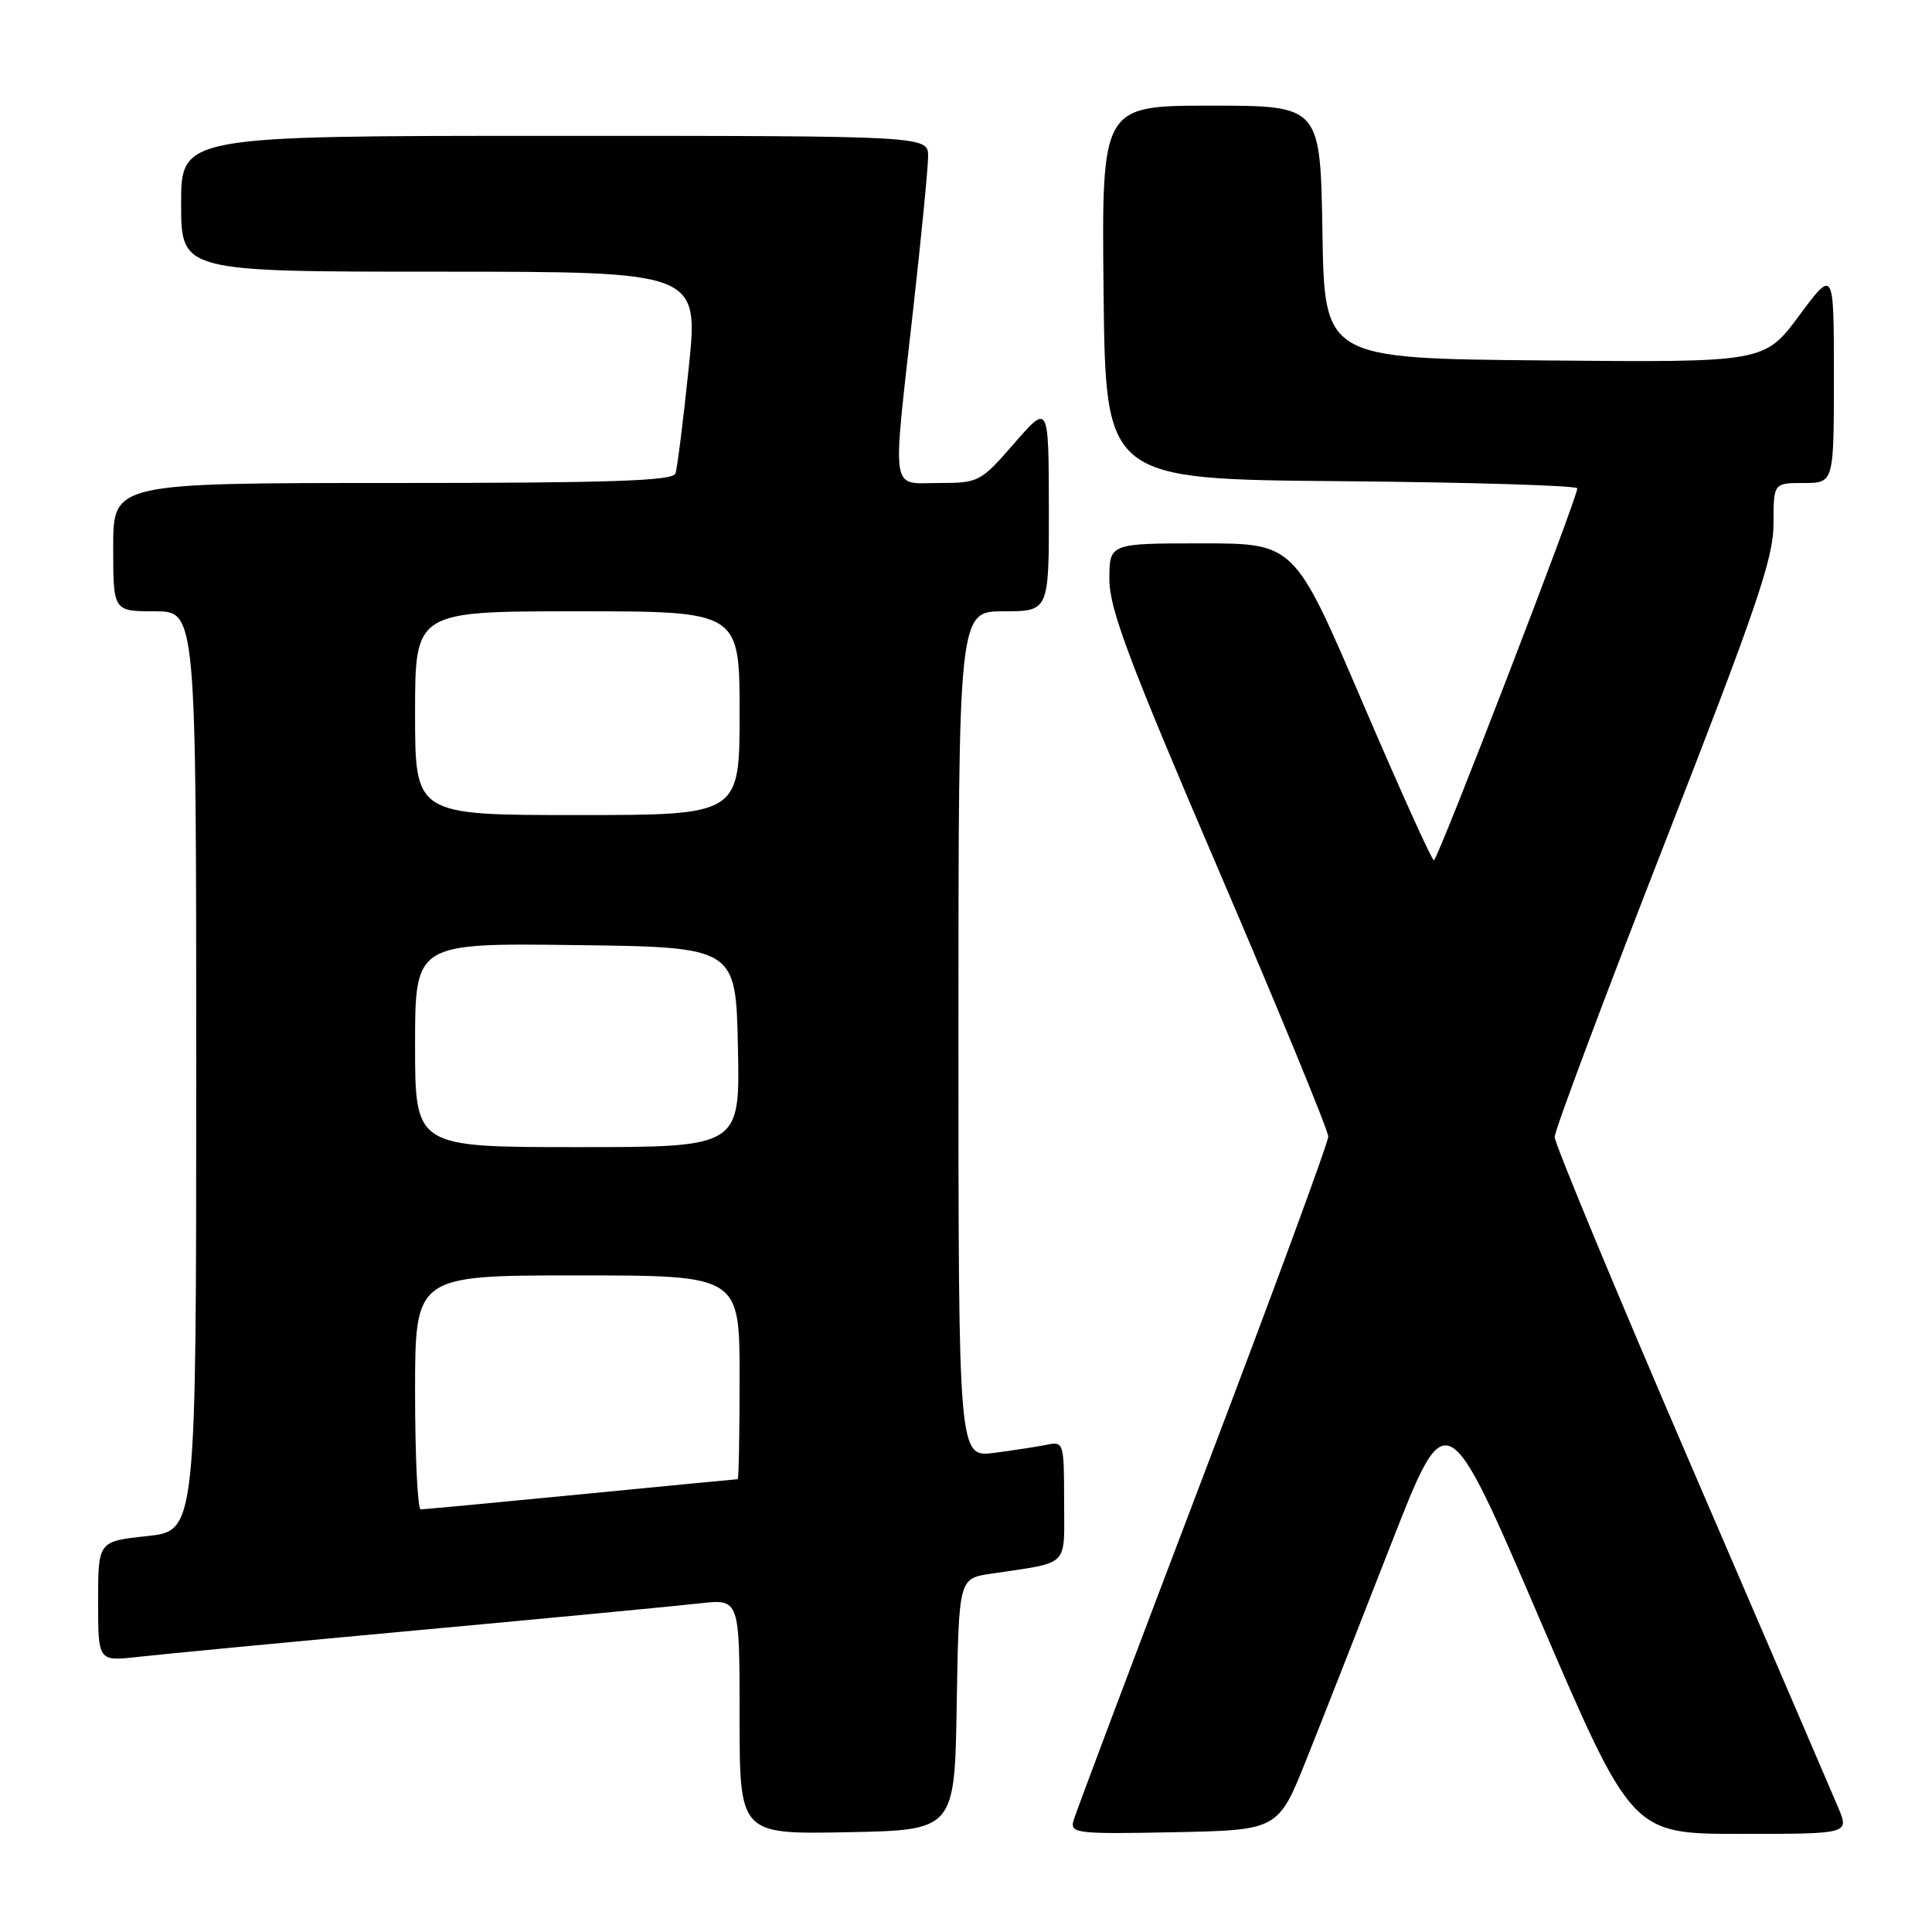 <?xml version="1.0" encoding="UTF-8" standalone="no"?>
<!DOCTYPE svg PUBLIC "-//W3C//DTD SVG 1.1//EN" "http://www.w3.org/Graphics/SVG/1.1/DTD/svg11.dtd" >
<svg xmlns="http://www.w3.org/2000/svg" xmlns:xlink="http://www.w3.org/1999/xlink" version="1.1" viewBox="0 0 256 256">
 <g >
 <path fill="currentColor"
d=" M 126.77 225.83 C 127.05 209.17 127.05 209.17 131.27 208.53 C 141.90 206.93 141.00 207.82 141.00 198.90 C 141.00 191.20 140.93 190.98 138.75 191.43 C 137.51 191.68 134.36 192.17 131.75 192.51 C 127.00 193.12 127.00 193.12 127.00 137.06 C 127.00 81.00 127.00 81.00 133.00 81.00 C 139.00 81.00 139.00 81.00 138.98 67.25 C 138.95 53.50 138.95 53.50 134.39 58.75 C 129.93 63.87 129.69 64.00 124.41 64.00 C 117.92 64.00 118.21 65.95 121.00 41.00 C 122.08 31.38 122.97 22.26 122.98 20.75 C 123.00 18.00 123.00 18.00 73.50 18.00 C 24.00 18.00 24.00 18.00 24.00 27.00 C 24.00 36.00 24.00 36.00 58.29 36.00 C 92.58 36.00 92.58 36.00 91.26 48.75 C 90.53 55.76 89.74 62.06 89.50 62.75 C 89.16 63.72 80.76 64.00 52.03 64.00 C 15.00 64.00 15.00 64.00 15.00 72.50 C 15.00 81.00 15.00 81.00 20.50 81.00 C 26.00 81.00 26.00 81.00 26.00 141.92 C 26.00 202.84 26.00 202.84 19.50 203.54 C 13.00 204.23 13.00 204.23 13.00 212.19 C 13.00 220.14 13.00 220.14 18.25 219.55 C 21.14 219.22 37.90 217.62 55.50 216.00 C 73.10 214.38 89.86 212.78 92.75 212.45 C 98.00 211.86 98.00 211.86 98.00 227.46 C 98.00 243.05 98.00 243.05 112.25 242.78 C 126.50 242.50 126.50 242.50 126.77 225.83 Z  M 173.16 233.00 C 175.25 227.78 180.26 215.01 184.31 204.64 C 191.67 185.78 191.67 185.78 203.95 214.39 C 216.23 243.00 216.23 243.00 230.63 243.00 C 245.03 243.00 245.03 243.00 243.59 239.55 C 242.79 237.65 234.01 217.23 224.07 194.17 C 214.13 171.10 206.00 151.52 206.00 150.66 C 206.00 149.79 212.53 132.36 220.50 111.93 C 232.78 80.47 235.00 73.96 235.00 69.39 C 235.00 64.00 235.00 64.00 239.00 64.00 C 243.00 64.00 243.00 64.00 243.00 49.81 C 243.00 35.62 243.00 35.62 238.39 41.83 C 233.78 48.03 233.78 48.03 204.64 47.76 C 175.50 47.50 175.50 47.50 175.23 30.75 C 174.95 14.00 174.95 14.00 160.46 14.00 C 145.97 14.00 145.97 14.00 146.23 38.75 C 146.50 63.50 146.50 63.50 177.75 63.76 C 194.94 63.91 209.00 64.34 209.00 64.71 C 209.00 66.01 190.50 113.99 190.00 113.99 C 189.72 113.99 185.46 104.54 180.51 93.00 C 171.52 72.00 171.52 72.00 159.26 72.00 C 147.00 72.00 147.00 72.00 147.00 76.77 C 147.00 80.69 149.58 87.56 161.50 115.35 C 169.47 133.94 176.00 149.80 176.00 150.60 C 176.00 151.40 168.51 171.73 159.36 195.78 C 150.21 219.82 142.50 240.30 142.23 241.28 C 141.79 242.93 142.74 243.04 155.56 242.78 C 169.38 242.50 169.38 242.50 173.16 233.00 Z  M 55.00 184.50 C 55.00 169.00 55.00 169.00 76.50 169.00 C 98.00 169.00 98.00 169.00 98.00 182.50 C 98.00 189.93 97.89 196.00 97.75 196.00 C 97.61 196.00 88.28 196.90 77.00 198.00 C 65.72 199.10 56.16 200.00 55.75 200.00 C 55.34 200.00 55.00 193.03 55.00 184.50 Z  M 55.00 138.48 C 55.00 124.96 55.00 124.96 76.25 125.23 C 97.50 125.50 97.50 125.50 97.78 138.75 C 98.06 152.00 98.06 152.00 76.53 152.00 C 55.00 152.00 55.00 152.00 55.00 138.48 Z  M 55.00 94.50 C 55.00 81.00 55.00 81.00 76.50 81.00 C 98.00 81.00 98.00 81.00 98.00 94.50 C 98.00 108.00 98.00 108.00 76.50 108.00 C 55.00 108.00 55.00 108.00 55.00 94.50 Z "/>
</g>
</svg>